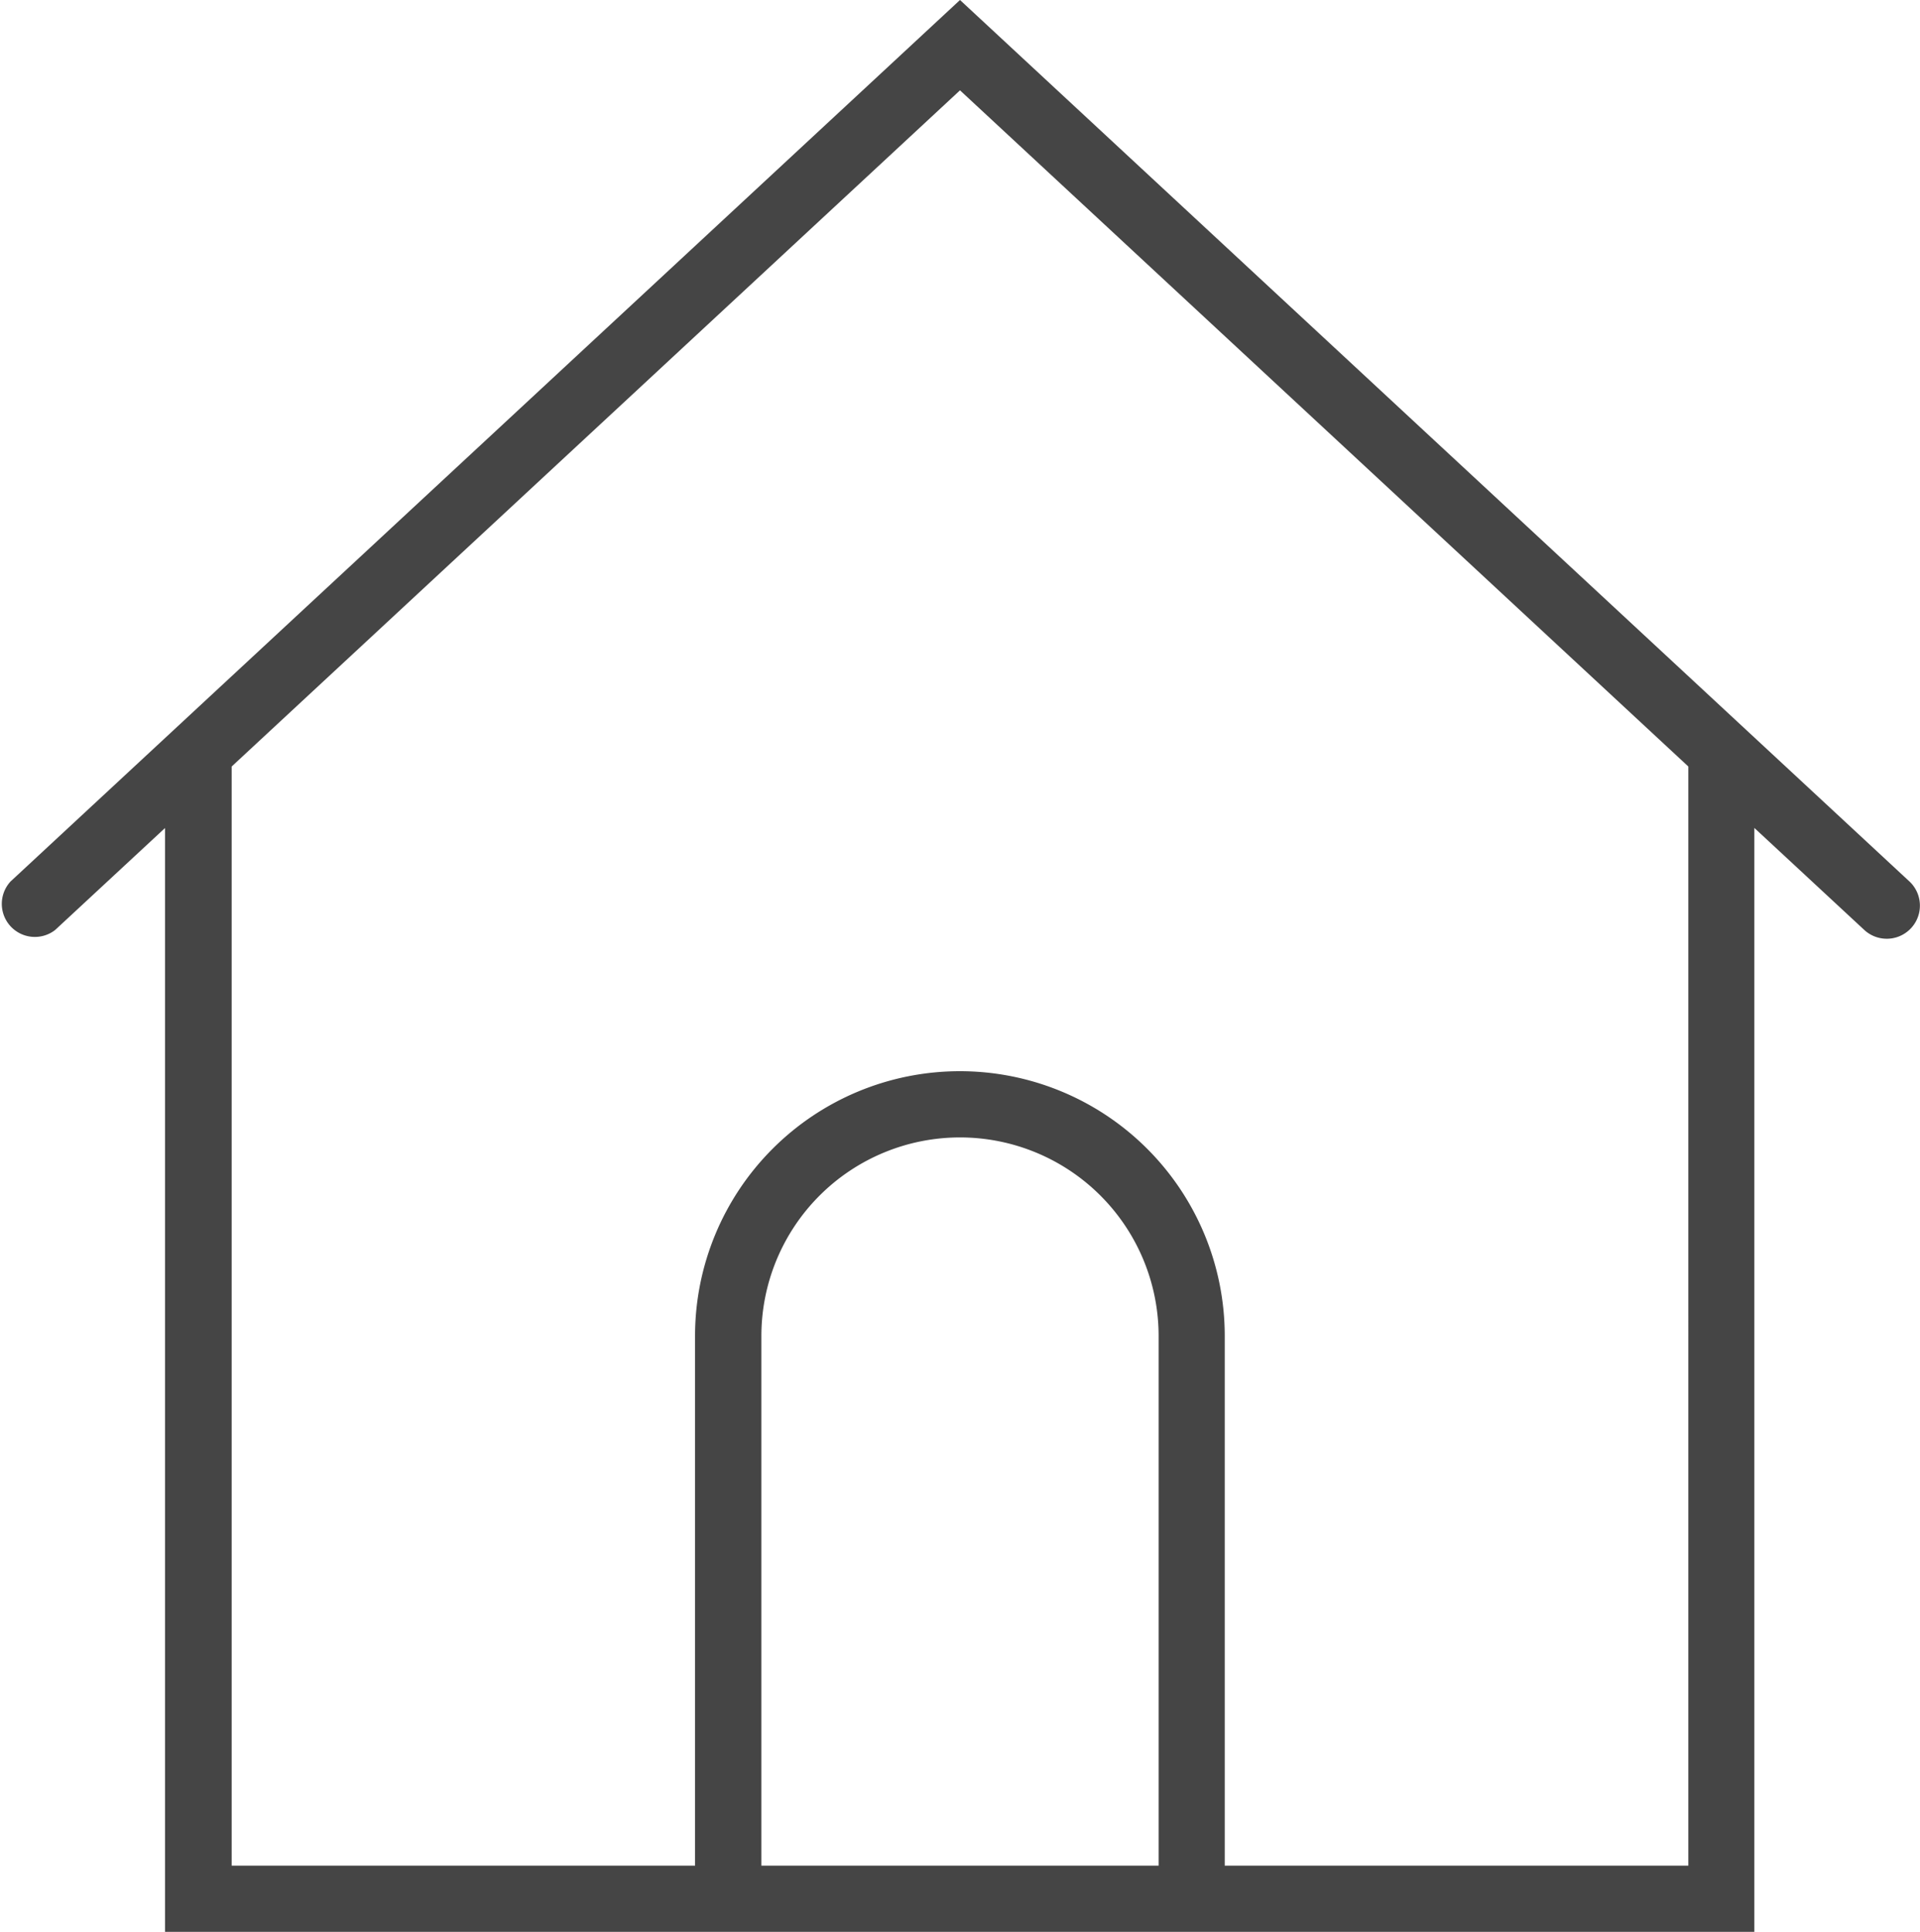 <svg xmlns="http://www.w3.org/2000/svg" viewBox="0 0 18 18.113"><defs><style>.a{fill:#454545;}</style></defs><path class="a" d="M18.084,8.265,9.183,0,.282,8.265A.31.31,0,0,0,.7,8.72l1.03-.956v10.35h14.9V7.763l1.03.956a.31.31,0,0,0,.423-.455ZM7.321,17.493V12.527a1.862,1.862,0,0,1,3.724,0v4.966Zm8.69,0H11.665V12.527a2.483,2.483,0,0,0-4.966,0v4.966H2.355V7.187L9.183.847l6.828,6.34Z" transform="translate(-0.183)"/></svg>
